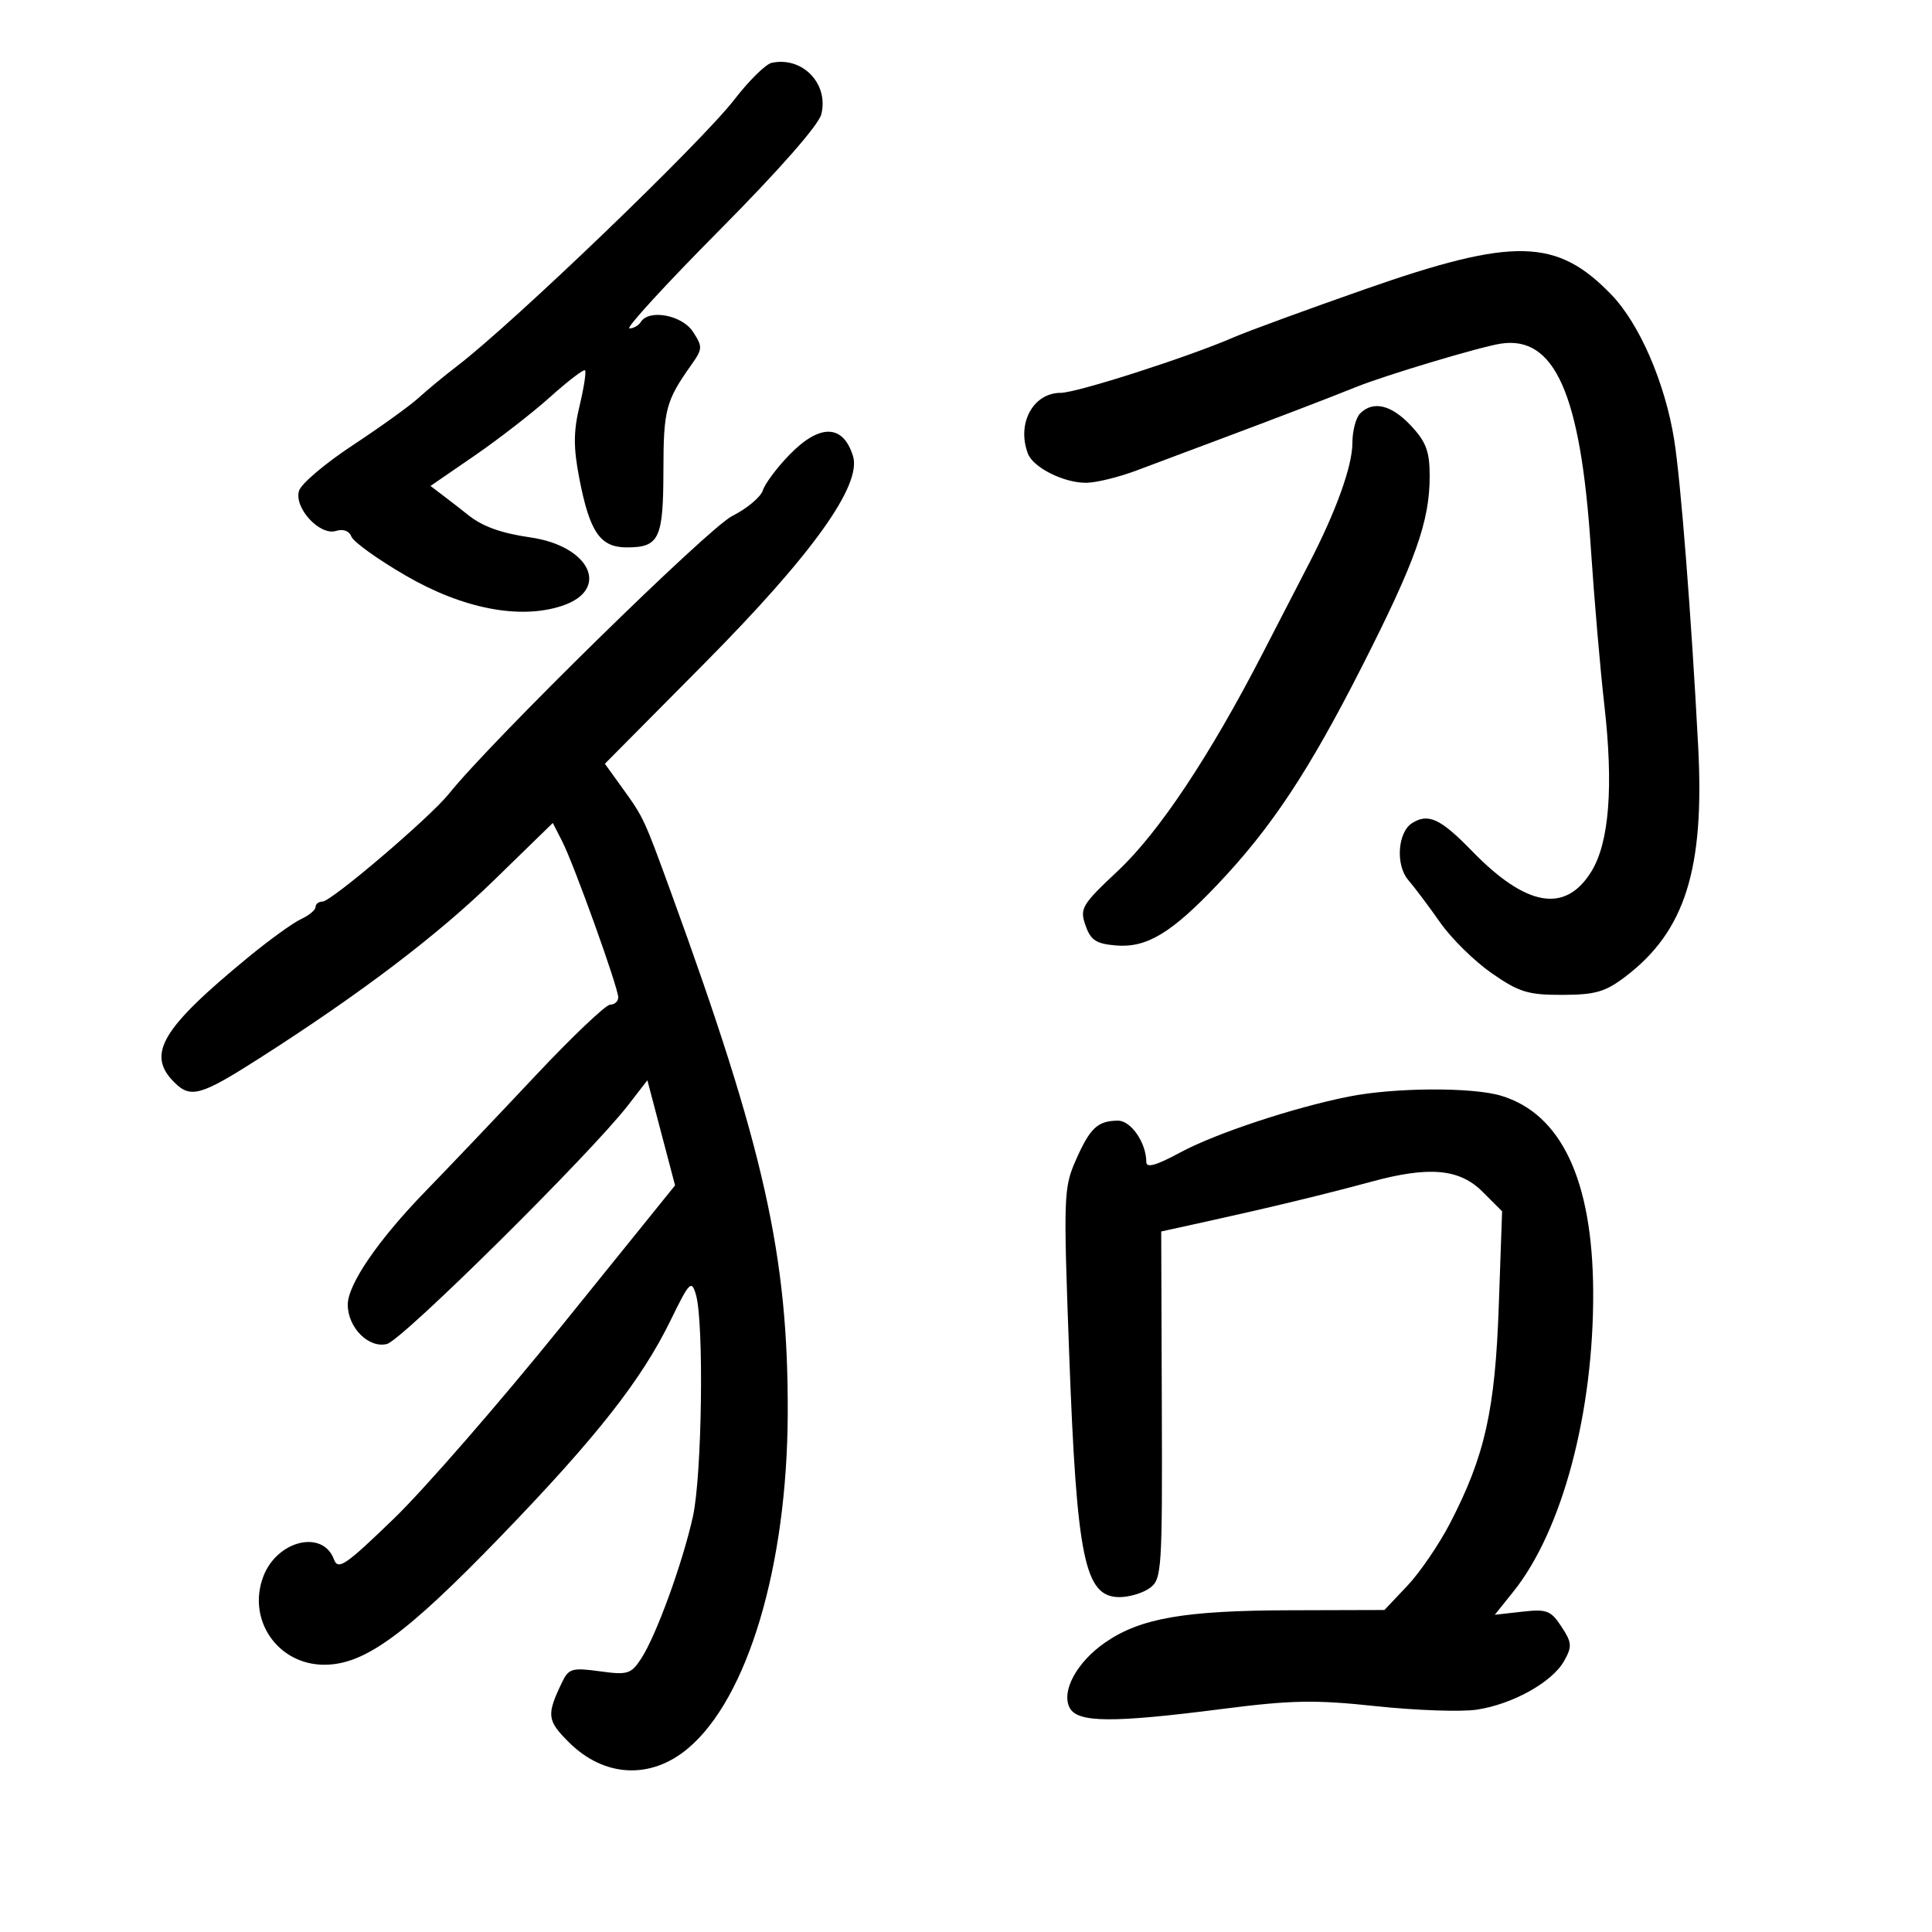 <svg xmlns="http://www.w3.org/2000/svg" width="300" height="300" viewBox="0 0 300 300" version="1.1">
	<path d="M 119.826 9.757 C 118.906 9.955, 116.302 12.516, 114.040 15.448 C 108.890 22.124, 79.799 50.088, 71 56.822 C 69.075 58.295, 66.375 60.524, 65 61.776 C 63.625 63.027, 59.028 66.336, 54.785 69.129 C 50.541 71.922, 46.786 75.099, 46.440 76.188 C 45.600 78.835, 49.655 83.244, 52.188 82.440 C 53.294 82.089, 54.232 82.442, 54.576 83.337 C 54.887 84.149, 58.671 86.863, 62.985 89.370 C 71.850 94.521, 80.710 96.241, 87.255 94.081 C 94.814 91.586, 91.705 84.807, 82.381 83.453 C 77.706 82.774, 74.861 81.734, 72.563 79.864 C 71.978 79.389, 70.453 78.202, 69.173 77.228 L 66.847 75.458 73.673 70.767 C 77.428 68.187, 82.741 64.062, 85.479 61.601 C 88.218 59.139, 90.631 57.298, 90.842 57.509 C 91.053 57.719, 90.672 60.198, 89.996 63.016 C 89.035 67.024, 89.027 69.485, 89.962 74.320 C 91.568 82.630, 93.202 85, 97.323 85 C 102.367 85, 102.998 83.675, 103.015 73.050 C 103.029 63.582, 103.381 62.256, 107.365 56.632 C 109.109 54.171, 109.124 53.838, 107.592 51.500 C 105.898 48.914, 100.760 47.962, 99.500 50 C 99.160 50.550, 98.365 51, 97.733 51 C 97.101 51, 103.392 44.138, 111.713 35.750 C 120.956 26.434, 127.111 19.427, 127.532 17.743 C 128.717 12.999, 124.597 8.729, 119.826 9.757 M 212 44.894 C 202.925 48.070, 193.700 51.451, 191.500 52.406 C 184.479 55.455, 167.193 61, 164.709 61 C 160.405 61, 157.830 65.787, 159.621 70.455 C 160.454 72.627, 165.245 75.008, 168.700 74.967 C 170.240 74.949, 173.750 74.087, 176.500 73.050 C 179.250 72.014, 185.100 69.821, 189.500 68.176 C 197.744 65.096, 206.987 61.552, 210.500 60.124 C 214.947 58.317, 229.723 53.880, 233 53.367 C 241.408 52.051, 245.435 61.123, 247.012 84.932 C 247.543 92.944, 248.489 103.959, 249.113 109.410 C 250.565 122.088, 249.888 130.828, 247.103 135.333 C 243.058 141.879, 236.997 140.827, 228.538 132.112 C 223.688 127.116, 221.767 126.226, 219.265 127.815 C 217.021 129.241, 216.680 134.323, 218.673 136.647 C 219.678 137.818, 221.915 140.797, 223.644 143.267 C 225.374 145.737, 228.974 149.275, 231.644 151.129 C 235.875 154.066, 237.286 154.498, 242.600 154.483 C 247.744 154.469, 249.283 154.022, 252.418 151.630 C 261.668 144.575, 264.695 134.976, 263.691 115.885 C 262.619 95.518, 260.989 74.689, 259.964 68.273 C 258.559 59.482, 254.587 50.294, 250.240 45.783 C 241.743 36.965, 235.099 36.811, 212 44.894 M 211.200 64.200 C 210.540 64.860, 210 66.914, 210 68.765 C 210 72.353, 207.484 79.355, 203.268 87.500 C 201.845 90.250, 198.593 96.550, 196.041 101.500 C 187.871 117.348, 179.956 129.243, 173.626 135.187 C 167.972 140.495, 167.635 141.061, 168.553 143.687 C 169.362 146.001, 170.203 146.555, 173.299 146.812 C 178.059 147.207, 181.903 144.891, 189.117 137.280 C 197.435 128.505, 203.231 119.749, 211.505 103.458 C 219.822 87.080, 222 80.952, 222 73.924 C 222 70.104, 221.451 68.623, 219.099 66.106 C 216.063 62.856, 213.228 62.172, 211.200 64.200 M 122.576 70.625 C 120.640 72.618, 118.785 75.101, 118.455 76.142 C 118.125 77.182, 115.975 78.980, 113.677 80.137 C 110.001 81.988, 76.227 115.110, 69.707 123.259 C 66.780 126.917, 51.435 140, 50.072 140 C 49.482 140, 49 140.378, 49 140.839 C 49 141.301, 47.987 142.145, 46.750 142.714 C 45.513 143.284, 41.830 145.943, 38.568 148.625 C 25.067 159.720, 22.704 163.704, 27.051 168.051 C 29.607 170.607, 31.158 170.164, 40.438 164.230 C 56.054 154.243, 67.955 145.207, 76.670 136.720 L 85.840 127.789 87.298 130.644 C 89.138 134.247, 96 153.347, 96 154.866 C 96 155.490, 95.438 156, 94.750 156 C 94.063 156, 88.775 161.033, 83 167.184 C 77.225 173.335, 69.626 181.322, 66.114 184.934 C 58.756 192.500, 54 199.430, 54 202.585 C 54 206.142, 57.249 209.406, 60.081 208.693 C 62.469 208.092, 91.712 179.141, 97.526 171.621 L 100.525 167.742 102.674 175.905 L 104.824 184.067 87.290 205.784 C 77.647 217.728, 65.893 231.236, 61.170 235.803 C 53.632 243.092, 52.495 243.866, 51.856 242.141 C 50.128 237.468, 43.020 239.186, 40.889 244.792 C 38.327 251.532, 43.138 258.500, 50.353 258.500 C 56.606 258.500, 63.014 253.830, 77.872 238.444 C 92.656 223.135, 99.620 214.269, 104.141 205 C 107.057 199.020, 107.371 198.700, 108.056 201 C 109.333 205.288, 109.013 229.127, 107.592 235.500 C 105.963 242.808, 101.885 254, 99.558 257.552 C 97.987 259.949, 97.453 260.113, 93.127 259.517 C 88.860 258.931, 88.302 259.090, 87.295 261.184 C 84.835 266.300, 84.925 267.125, 88.316 270.516 C 93.793 275.993, 101.029 276.371, 106.838 271.483 C 116.123 263.670, 122.236 243.144, 122.319 219.500 C 122.404 194.977, 118.670 178.314, 104.166 138.500 C 100.037 127.165, 99.928 126.930, 96.772 122.549 L 93.926 118.597 109.343 103.049 C 126.115 86.134, 133.861 75.324, 132.449 70.801 C 130.902 65.846, 127.280 65.781, 122.576 70.625 M 209.500 170.265 C 200.898 171.968, 188.718 176.005, 183.250 178.965 C 179.560 180.963, 178 181.405, 178 180.451 C 178 177.469, 175.623 174, 173.589 174.015 C 170.444 174.038, 169.271 175.133, 167.077 180.093 C 165.160 184.427, 165.116 185.677, 166.016 210.058 C 167.199 242.110, 168.414 248, 173.844 248 C 175.370 248, 177.491 247.358, 178.559 246.574 C 180.401 245.221, 180.495 243.778, 180.406 218.187 L 180.312 191.225 187.906 189.554 C 197.380 187.468, 205.883 185.409, 212.968 183.485 C 221.925 181.052, 226.633 181.479, 230.199 185.046 L 233.245 188.091 232.729 202.796 C 232.162 218.980, 230.571 226.081, 225.177 236.500 C 223.468 239.800, 220.474 244.188, 218.522 246.250 L 214.973 250 200.237 250.042 C 183.911 250.089, 177.133 251.266, 171.676 255 C 167.232 258.040, 164.730 262.626, 166.109 265.203 C 167.346 267.515, 172.741 267.552, 189.765 265.369 C 200.561 263.984, 204.176 263.919, 213.700 264.936 C 219.870 265.595, 226.891 265.839, 229.301 265.477 C 234.860 264.644, 241.023 261.214, 242.868 257.926 C 244.140 255.659, 244.096 255.076, 242.462 252.582 C 240.819 250.075, 240.181 249.832, 236.370 250.262 L 232.113 250.742 235.013 247.121 C 242.611 237.635, 247.495 219.234, 247.389 200.500 C 247.291 183.252, 242.431 172.944, 233.074 170.140 C 228.595 168.798, 216.588 168.862, 209.500 170.265" stroke="none" fill="black" fill-rule="evenodd"/>
</svg>